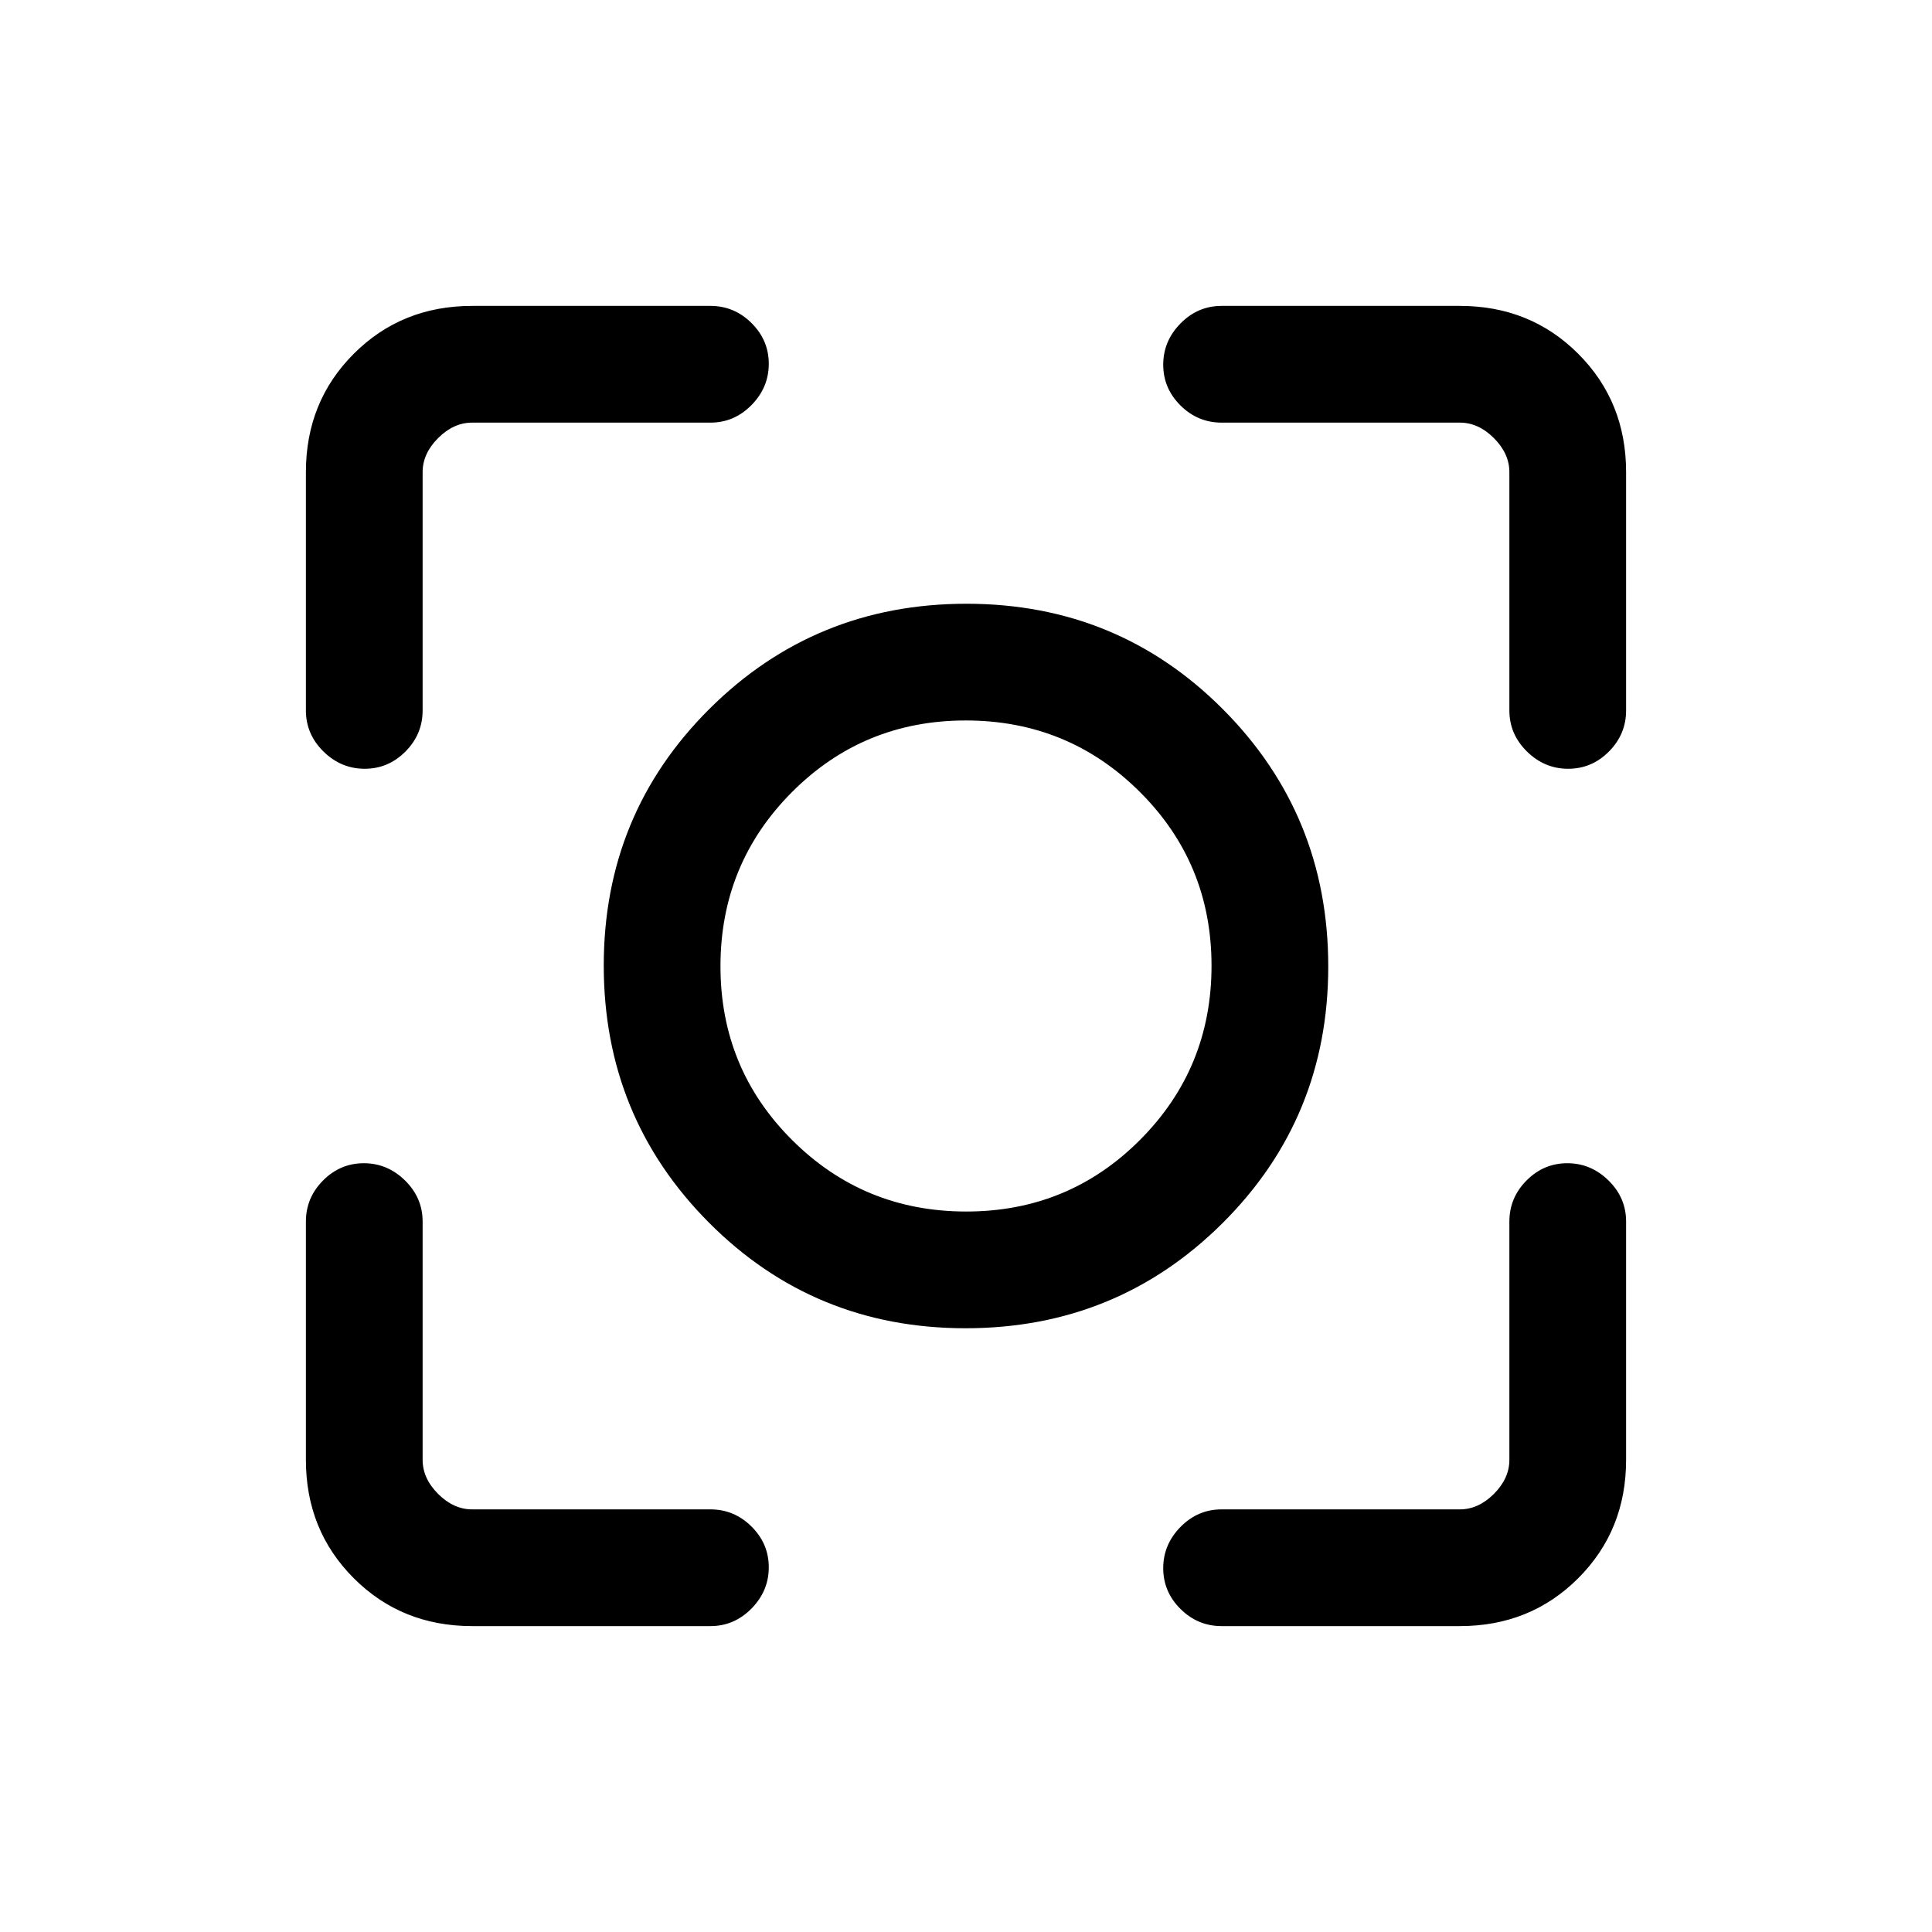 <svg xmlns="http://www.w3.org/2000/svg" height="20" viewBox="0 -960 960 960" width="20"><path d="M234.62-152q-35.05 0-58.83-23.79Q152-199.57 152-234.62V-353q0-11.84 8.52-20.42 8.52-8.58 20.27-8.58t20.48 8.58Q210-364.84 210-353v118.38q0 9.24 7.69 16.93 7.69 7.69 16.93 7.69H353q11.84 0 20.42 8.52 8.58 8.52 8.58 20.27t-8.58 20.48Q364.84-152 353-152H234.62Zm490.76 0H607q-11.84 0-20.42-8.52-8.58-8.52-8.58-20.27t8.58-20.48Q595.16-210 607-210h118.38q9.24 0 16.93-7.69 7.69-7.69 7.69-16.93V-353q0-11.84 8.52-20.42 8.52-8.58 20.27-8.58t20.48 8.58Q808-364.84 808-353v118.38q0 35.05-23.79 58.83Q760.43-152 725.38-152ZM152-607v-118.38q0-35.05 23.79-58.83Q199.57-808 234.62-808H353q11.84 0 20.42 8.52 8.58 8.52 8.58 20.27t-8.58 20.48Q364.84-750 353-750H234.62q-9.24 0-16.93 7.69-7.69 7.69-7.69 16.93V-607q0 11.84-8.52 20.42-8.52 8.58-20.27 8.58t-20.48-8.58Q152-595.16 152-607Zm598 0v-118.38q0-9.24-7.69-16.93-7.69-7.69-16.93-7.69H607q-11.84 0-20.42-8.52-8.58-8.52-8.58-20.27t8.58-20.48Q595.16-808 607-808h118.38q35.05 0 58.83 23.79Q808-760.43 808-725.38V-607q0 11.84-8.52 20.42-8.52 8.58-20.27 8.58t-20.48-8.58Q750-595.16 750-607ZM479.77-300q-75.24 0-127.5-52.49Q300-404.99 300-480.23t52.49-127.5Q404.99-660 480.23-660t127.5 52.49Q660-555.01 660-479.77t-52.49 127.5Q555.01-300 479.77-300Zm.35-58q50.88 0 86.38-35.62 35.5-35.62 35.5-86.5t-35.62-86.38q-35.62-35.5-86.5-35.5t-86.38 35.62q-35.5 35.62-35.5 86.5t35.62 86.38q35.62 35.5 86.5 35.5ZM480-480Z"/></svg>
